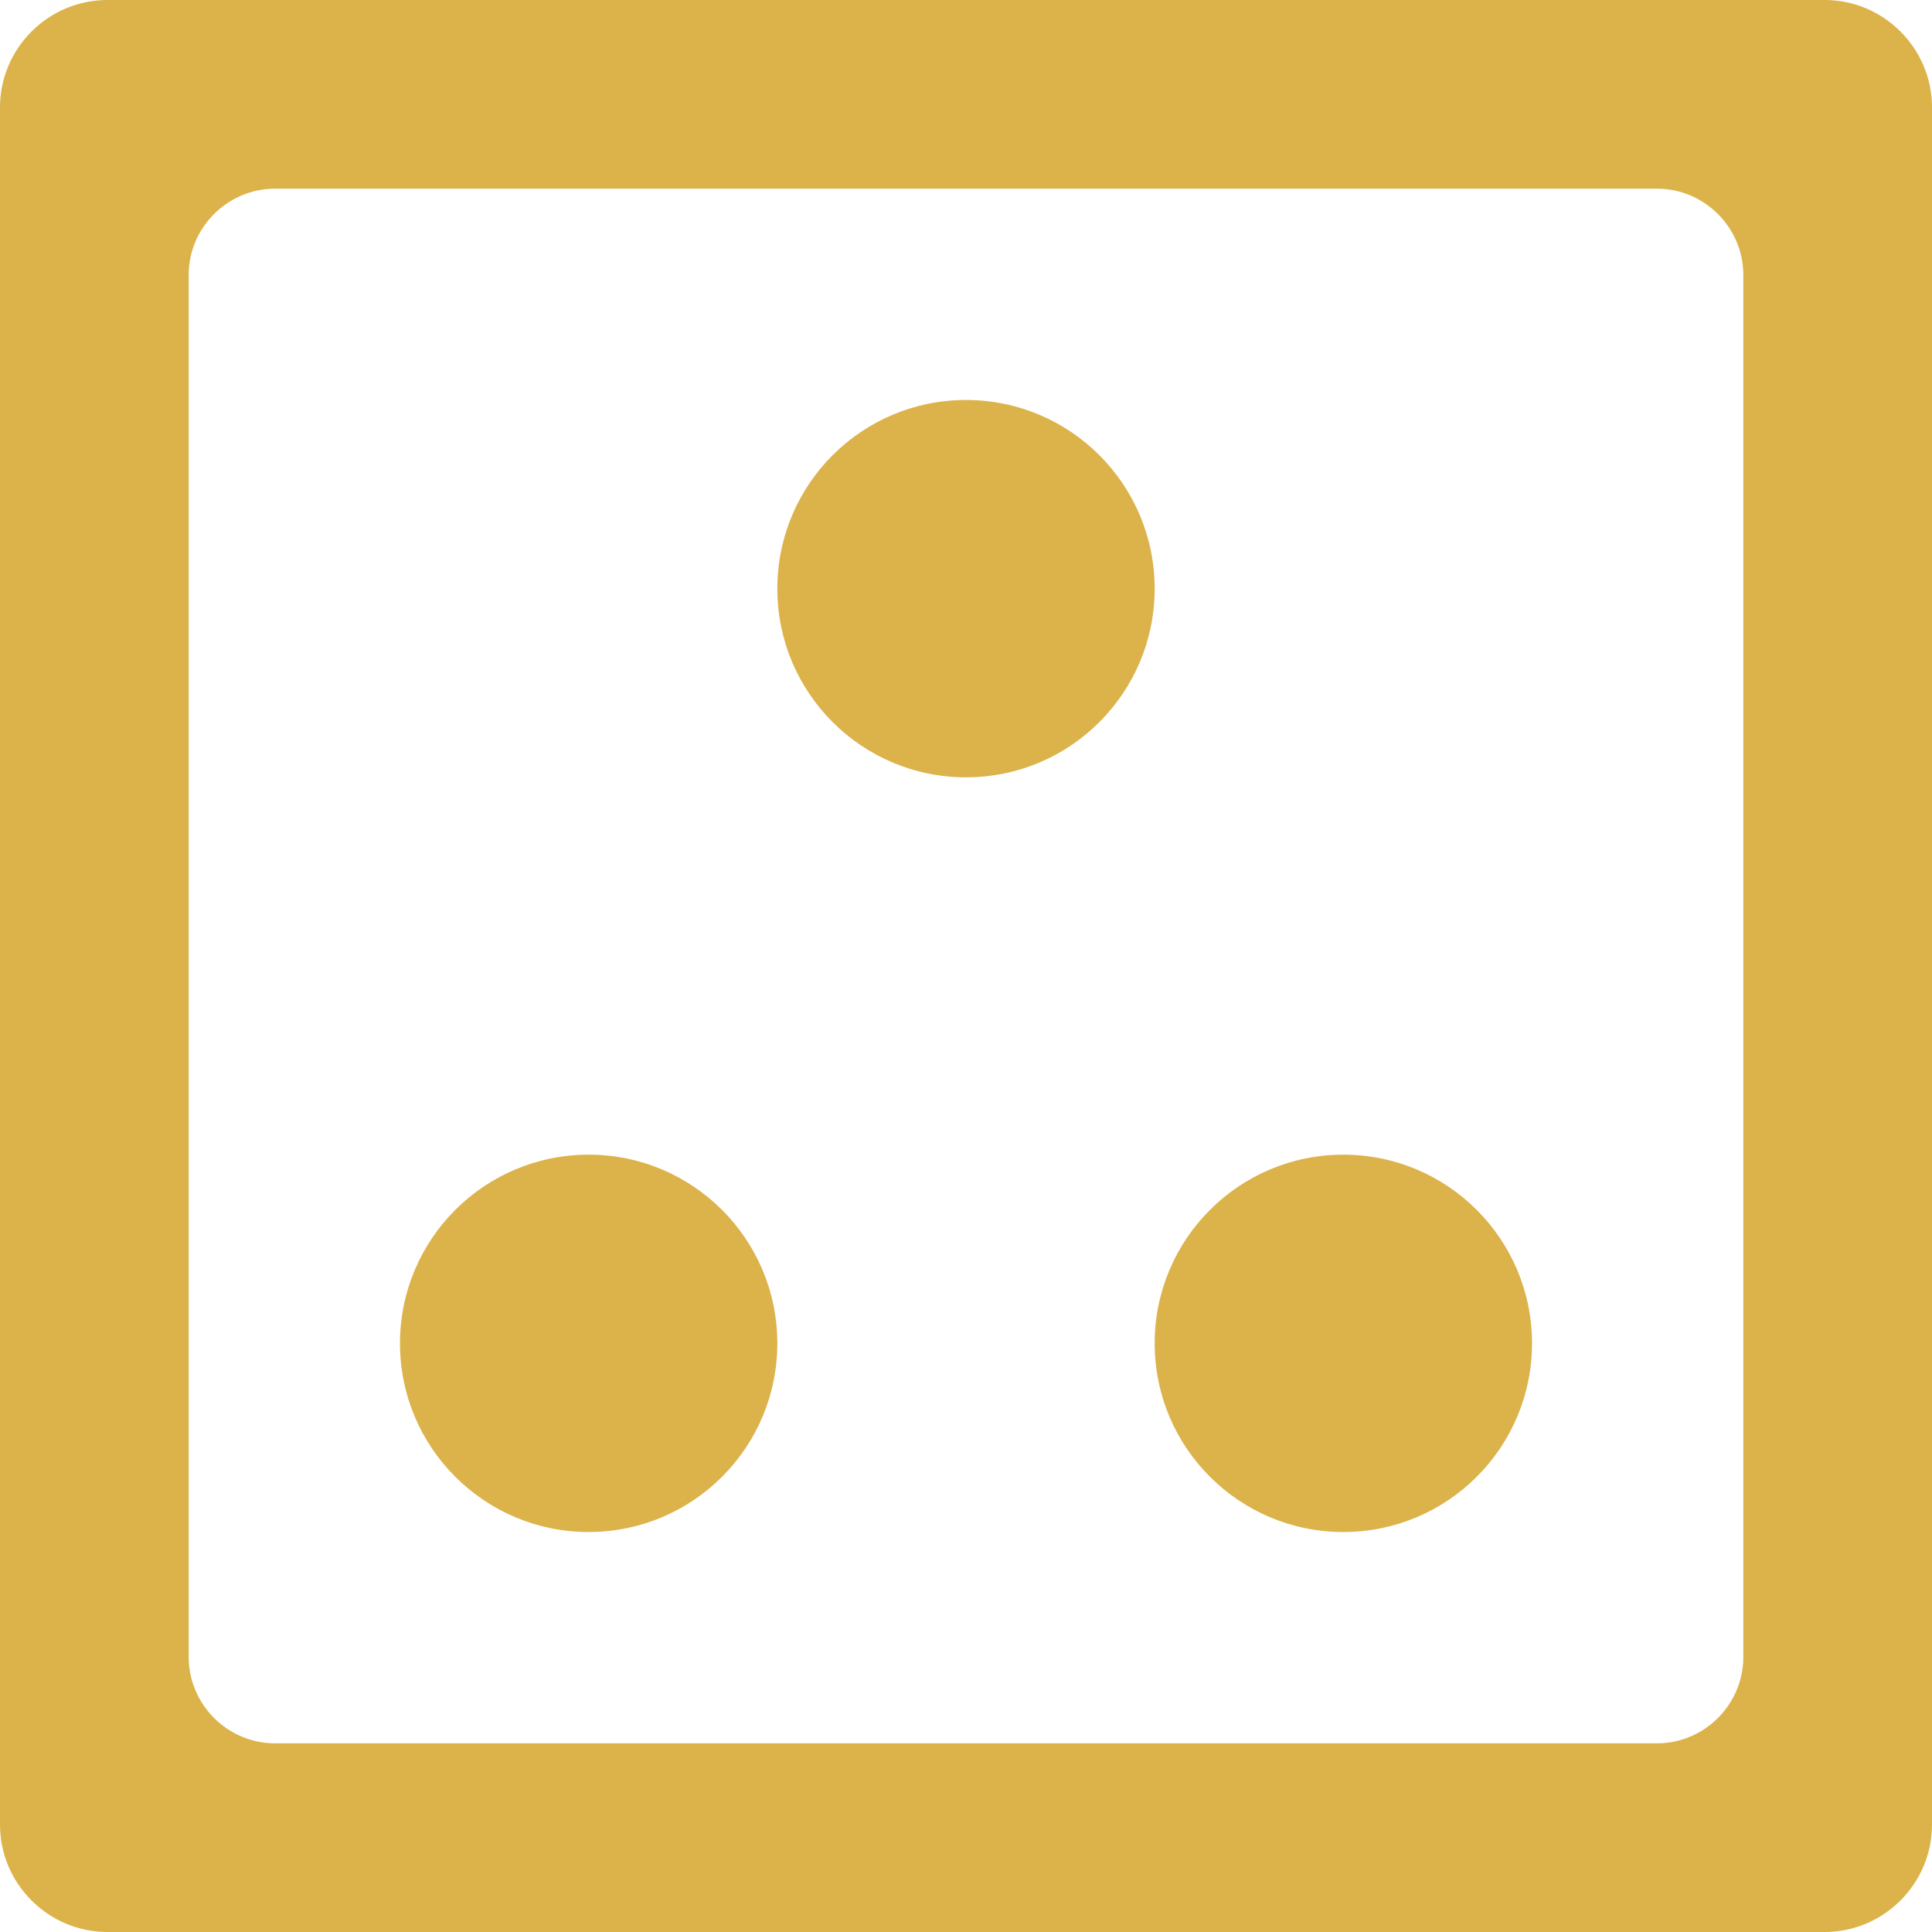 <?xml version="1.0" encoding="UTF-8" standalone="no"?>
<!-- Generator: Adobe Illustrator 19.0.0, SVG Export Plug-In . SVG Version: 6.00 Build 0)  -->

<svg
   xmlns:osb="http://www.openswatchbook.org/uri/2009/osb"
   xmlns:dc="http://purl.org/dc/elements/1.1/"
   xmlns:cc="http://creativecommons.org/ns#"
   xmlns:rdf="http://www.w3.org/1999/02/22-rdf-syntax-ns#"
   xmlns:svg="http://www.w3.org/2000/svg"
   xmlns="http://www.w3.org/2000/svg"
   xmlns:sodipodi="http://sodipodi.sourceforge.net/DTD/sodipodi-0.dtd"
   xmlns:inkscape="http://www.inkscape.org/namespaces/inkscape"
   version="1.1"
   id="Capa_1"
   x="0px"
   y="0px"
   viewBox="0 0 512 512"
   xml:space="preserve"
   sodipodi:docname="level_advanced.svg"
   inkscape:version="0.92.1 r15371"
   width="512"
   height="512"><defs
     id="defs75"><linearGradient
       id="linearGradient4883"
       osb:paint="solid"><stop
         style="stop-color:#000000;stop-opacity:1;"
         offset="0"
         id="stop4881" /></linearGradient></defs><sodipodi:namedview
     pagecolor="#ffffff"
     bordercolor="#666666"
     borderopacity="1"
     objecttolerance="10"
     gridtolerance="10"
     guidetolerance="10"
     inkscape:pageopacity="0"
     inkscape:pageshadow="2"
     inkscape:window-width="1920"
     inkscape:window-height="1048"
     id="namedview73"
     showgrid="false"
     inkscape:zoom="0.97035431"
     inkscape:cx="326.76321"
     inkscape:cy="182.09909"
     inkscape:window-x="1920"
     inkscape:window-y="0"
     inkscape:window-maximized="1"
     inkscape:current-layer="Capa_1"
     fit-margin-top="0"
     fit-margin-left="0"
     fit-margin-right="0"
     fit-margin-bottom="0" /><path
     style="opacity:0.998;fill:#dcb24a;fill-opacity:1;stroke-width:1.333"
     d="M 28.443,0 C 12.799,0 0,12.799 0,28.443 V 483.555 C 0,499.199 12.799,512 28.443,512 H 483.557 C 499.201,512 512,499.2 512,483.555 V 28.443 C 512,12.799 499.2,0 483.555,0 Z M 72.889,50 H 439.109 C 451.699,50 462,60.3 462,72.889 V 439.109 C 462,451.699 451.7,462 439.111,462 H 72.889 C 60.3,462 50,451.7 50,439.111 V 72.889 C 50,60.3 60.3,50 72.889,50 Z"
     id="path36"
     inkscape:connector-curvature="0" /><g
     id="g42"
     transform="translate(159.56,-4.208)" /><g
     id="g44"
     transform="translate(159.56,-4.208)" /><g
     id="g46"
     transform="translate(159.56,-4.208)" /><g
     id="g48"
     transform="translate(159.56,-4.208)" /><g
     id="g50"
     transform="translate(159.56,-4.208)" /><g
     id="g52"
     transform="translate(159.56,-4.208)" /><g
     id="g54"
     transform="translate(159.56,-4.208)" /><g
     id="g56"
     transform="translate(159.56,-4.208)" /><g
     id="g58"
     transform="translate(159.56,-4.208)" /><g
     id="g60"
     transform="translate(159.56,-4.208)" /><g
     id="g62"
     transform="translate(159.56,-4.208)" /><g
     id="g64"
     transform="translate(159.56,-4.208)" /><g
     id="g66"
     transform="translate(159.56,-4.208)" /><g
     id="g68"
     transform="translate(159.56,-4.208)" /><g
     id="g70"
     transform="translate(159.56,-4.208)" /><g
     id="g4965"
     transform="translate(-139.837,-546.004)"><circle
       r="50"
       cy="902.004"
       cx="295.837"
       id="path4826"
       style="opacity:0.998;fill:#dcb24a;fill-opacity:1;fill-rule:nonzero;stroke:none;stroke-width:0.688;stroke-opacity:1" /><circle
       r="50"
       cy="702.004"
       cx="395.837"
       id="path4826-3"
       style="opacity:0.998;fill:#dcb24a;fill-opacity:1;fill-rule:nonzero;stroke:none;stroke-width:0.688;stroke-opacity:1" /><circle
       r="50"
       cy="902.004"
       cx="495.837"
       id="path4826-5"
       style="opacity:0.998;fill:#dcb24a;fill-opacity:1;fill-rule:nonzero;stroke:none;stroke-width:0.688;stroke-opacity:1" /></g></svg>